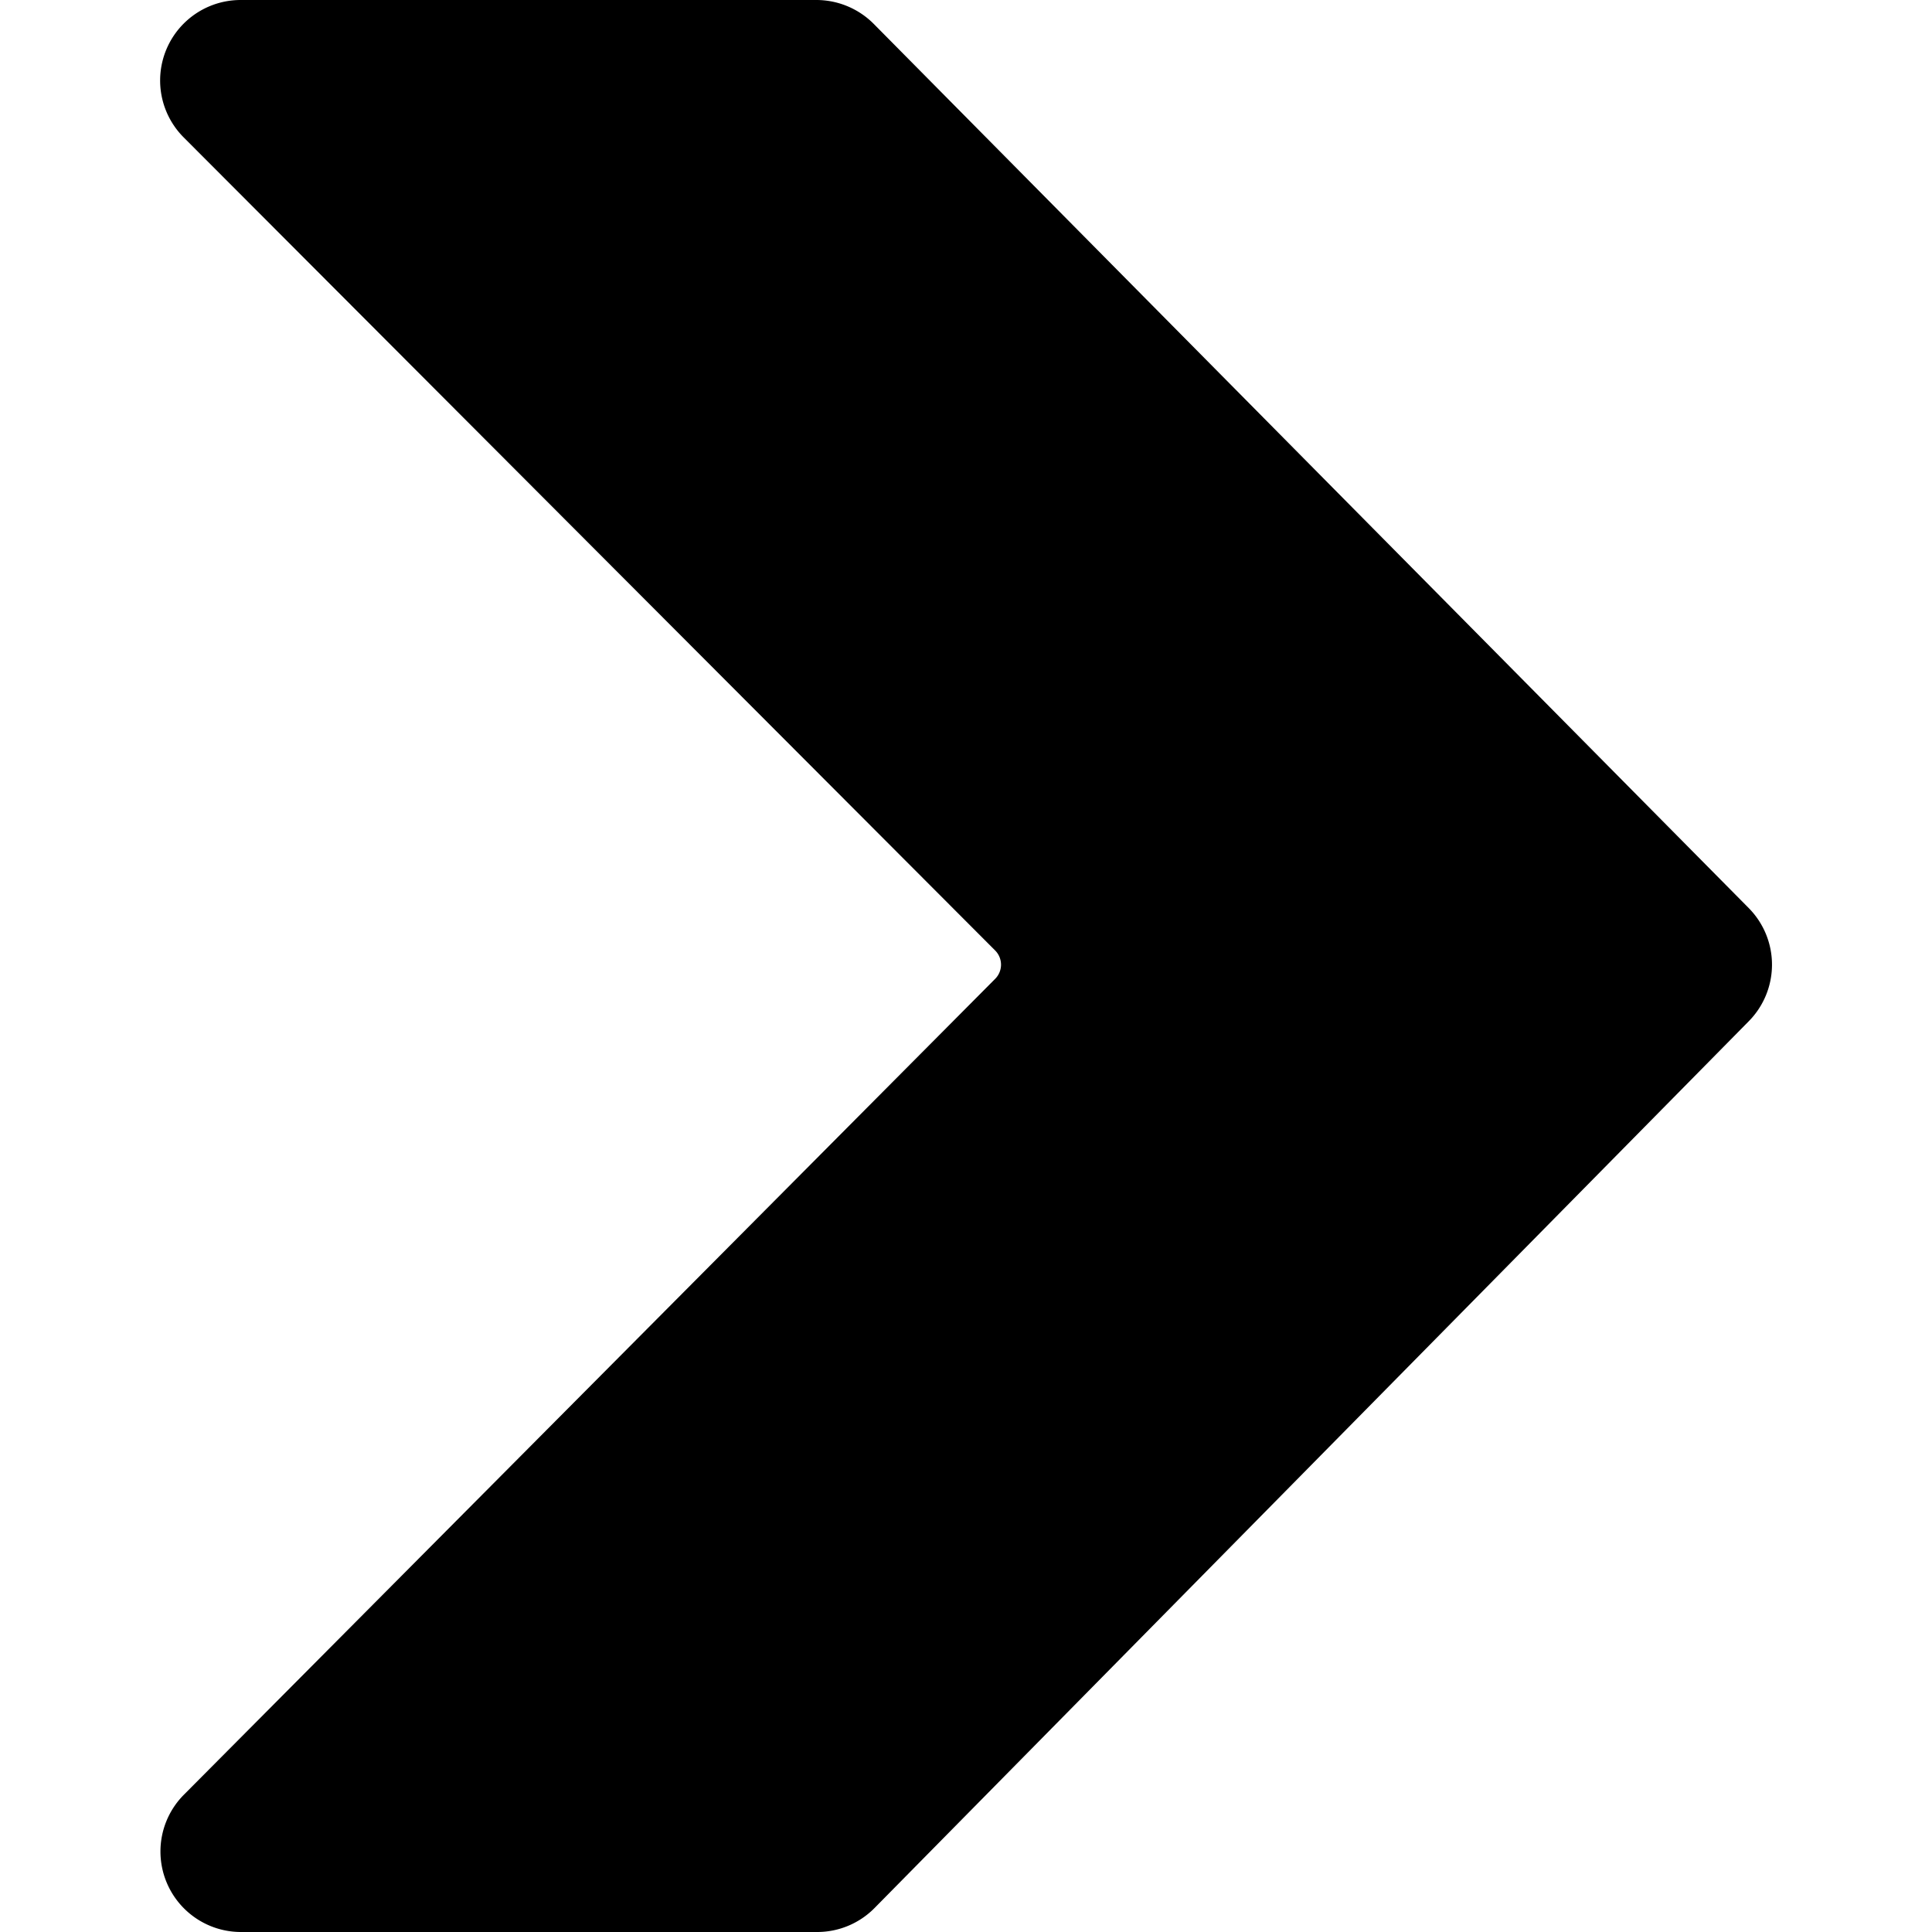 <svg id="Bold" xmlns="http://www.w3.org/2000/svg" viewBox="0 0 24 24"><title>arrow-button-right-3</title><path d="M21.723,11.28,10.857.3a1.006,1.006,0,0,0-.711-.3H2.989a1,1,0,0,0-.707,1.707l10.08,10.1a.25.25,0,0,1,0,.353L2.285,22.294A1,1,0,0,0,2.994,24h7.16a1,1,0,0,0,.712-.3L21.724,12.686A1,1,0,0,0,21.723,11.28Z"/></svg>